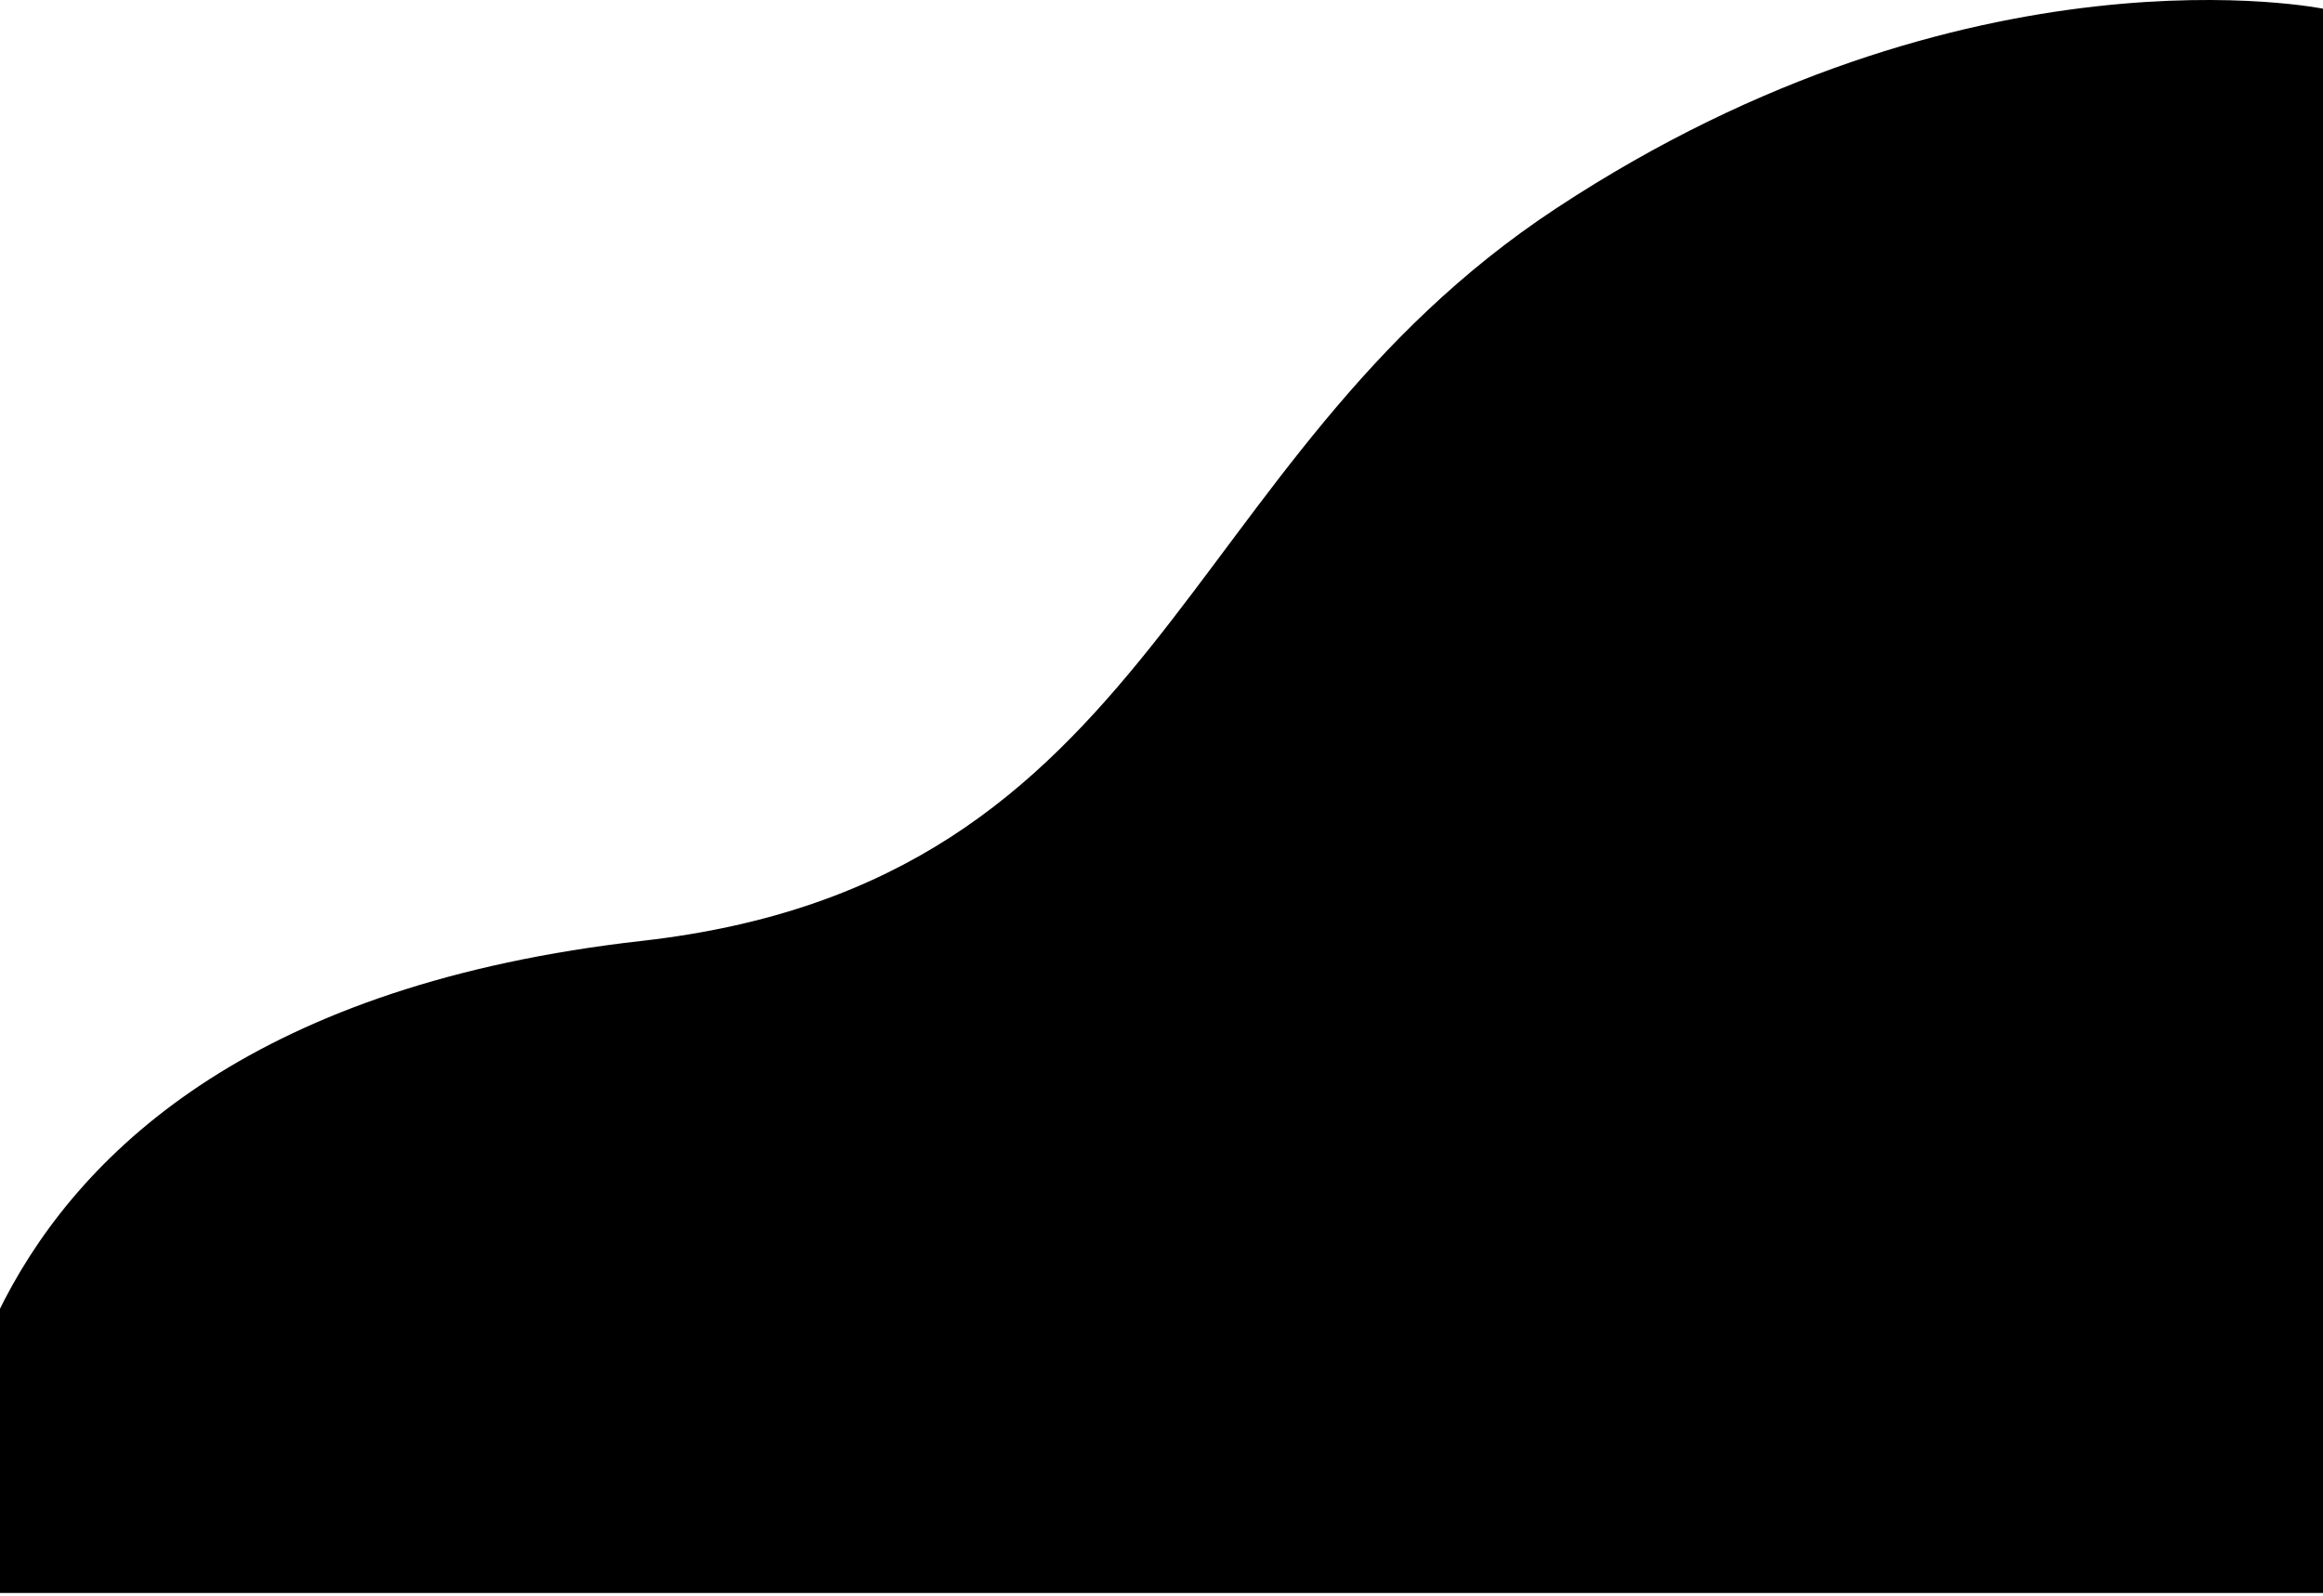 <svg preserveAspectRatio="none" fill="none" viewBox="0 0 390 268" xmlns="http://www.w3.org/2000/svg">
<path fill="currentColor"  d="M390.235 267.501V1.501C390.235 1.501 330.735 -10.794 261.235 35.001C196.735 77.501 195.206 148.13 107.735 158.001C-20.765 172.501 -9.765 267.501 -9.765 267.501H390.235Z"/>
</svg>
